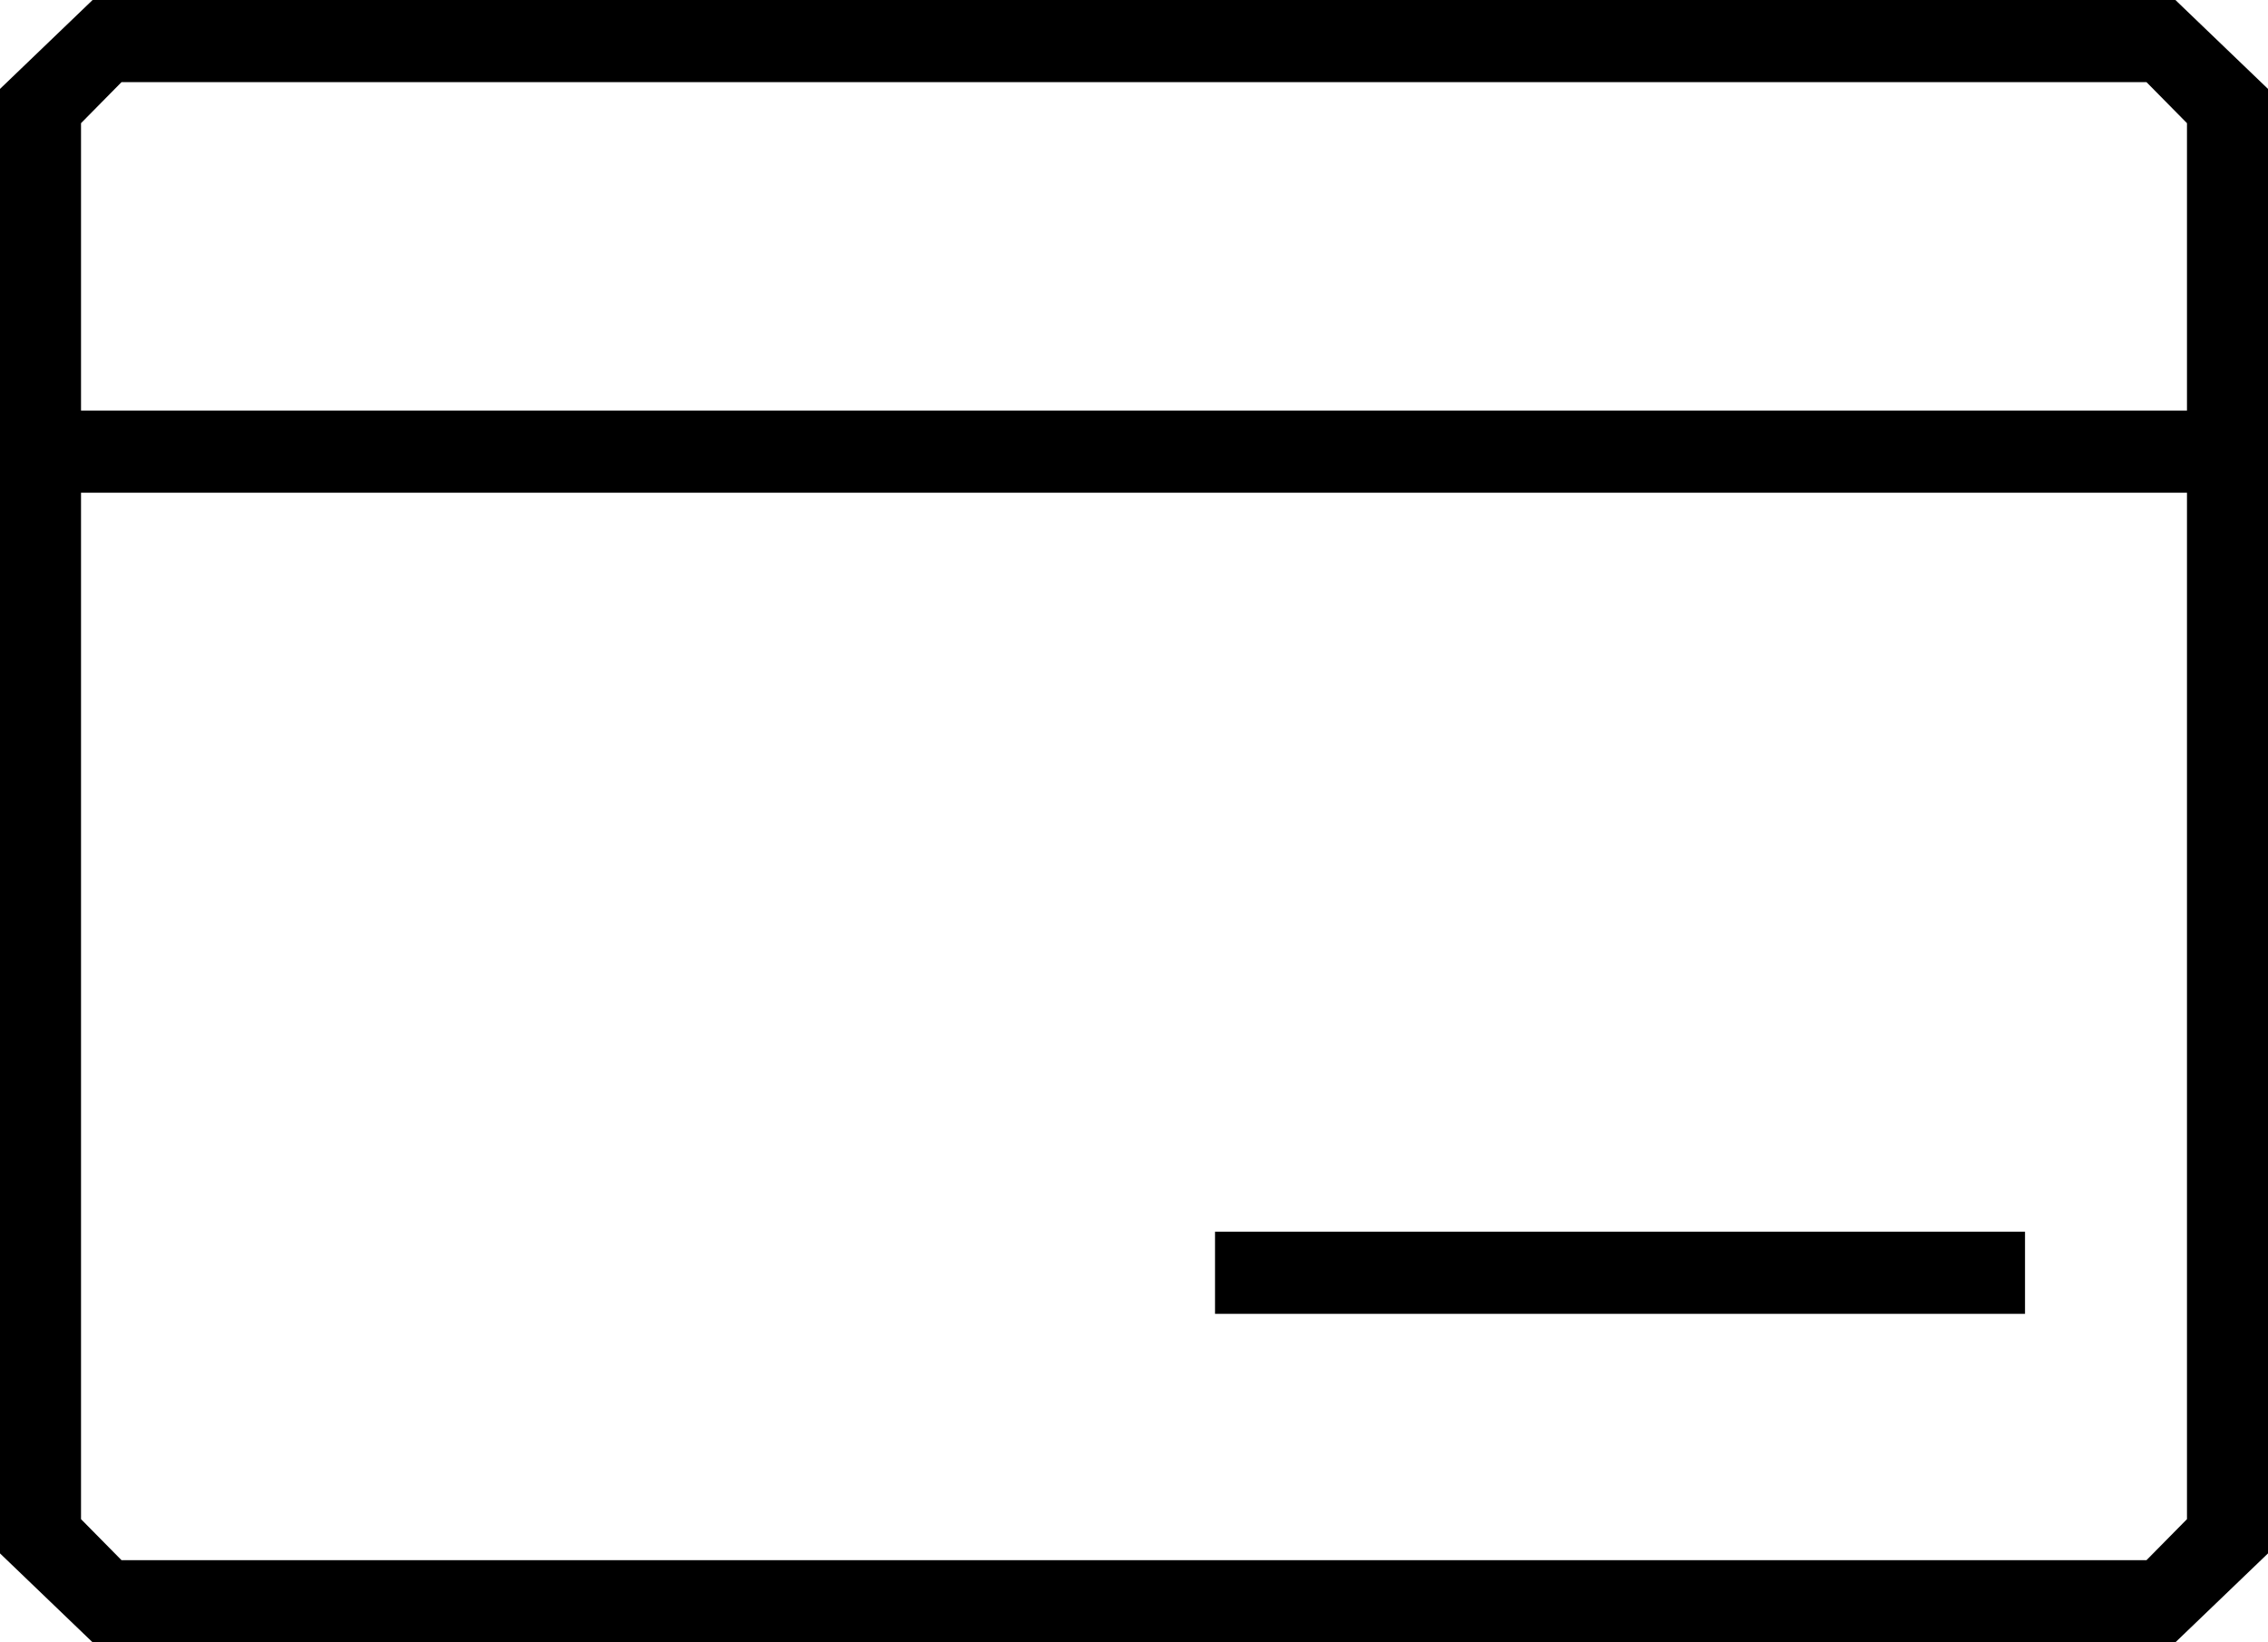 <svg width="29" height="21" viewBox="0 0 29 21" version="1.1" xmlns="http://www.w3.org/2000/svg" xmlns:xlink="http://www.w3.org/1999/xlink">
<title>Group 32</title>
<desc>Created using Figma</desc>
<g id="Canvas" transform="translate(2911 -255)">
<g id="Group 32">
<g id="noun_246807_cc">
<g id="Group">
<g id="Group">
<g id="Shape">
<use xlink:href="#path0_fill" transform="translate(-2911 255)"/>
</g>
</g>
</g>
</g>
</g>
</g>
<defs>
<path id="path0_fill" fill-rule="evenodd" d="M 1.036 6.3L 1.036 19.425L 1.554 19.95L 27.446 19.95L 27.964 19.425L 27.964 6.3L 1.036 6.3ZM 1.036 5.25L 1.036 1.575L 1.554 1.05L 27.446 1.05L 27.964 1.575L 27.964 5.25L 1.036 5.25ZM 0 1.137L 1.184 0L 27.816 0L 29 1.137L 29 19.863L 27.816 21L 1.184 21L 0 19.863L 0 1.137ZM 15.536 15.75L 25.893 15.75L 25.893 16.8L 15.536 16.8L 15.536 15.75Z"/>
</defs>
</svg>
